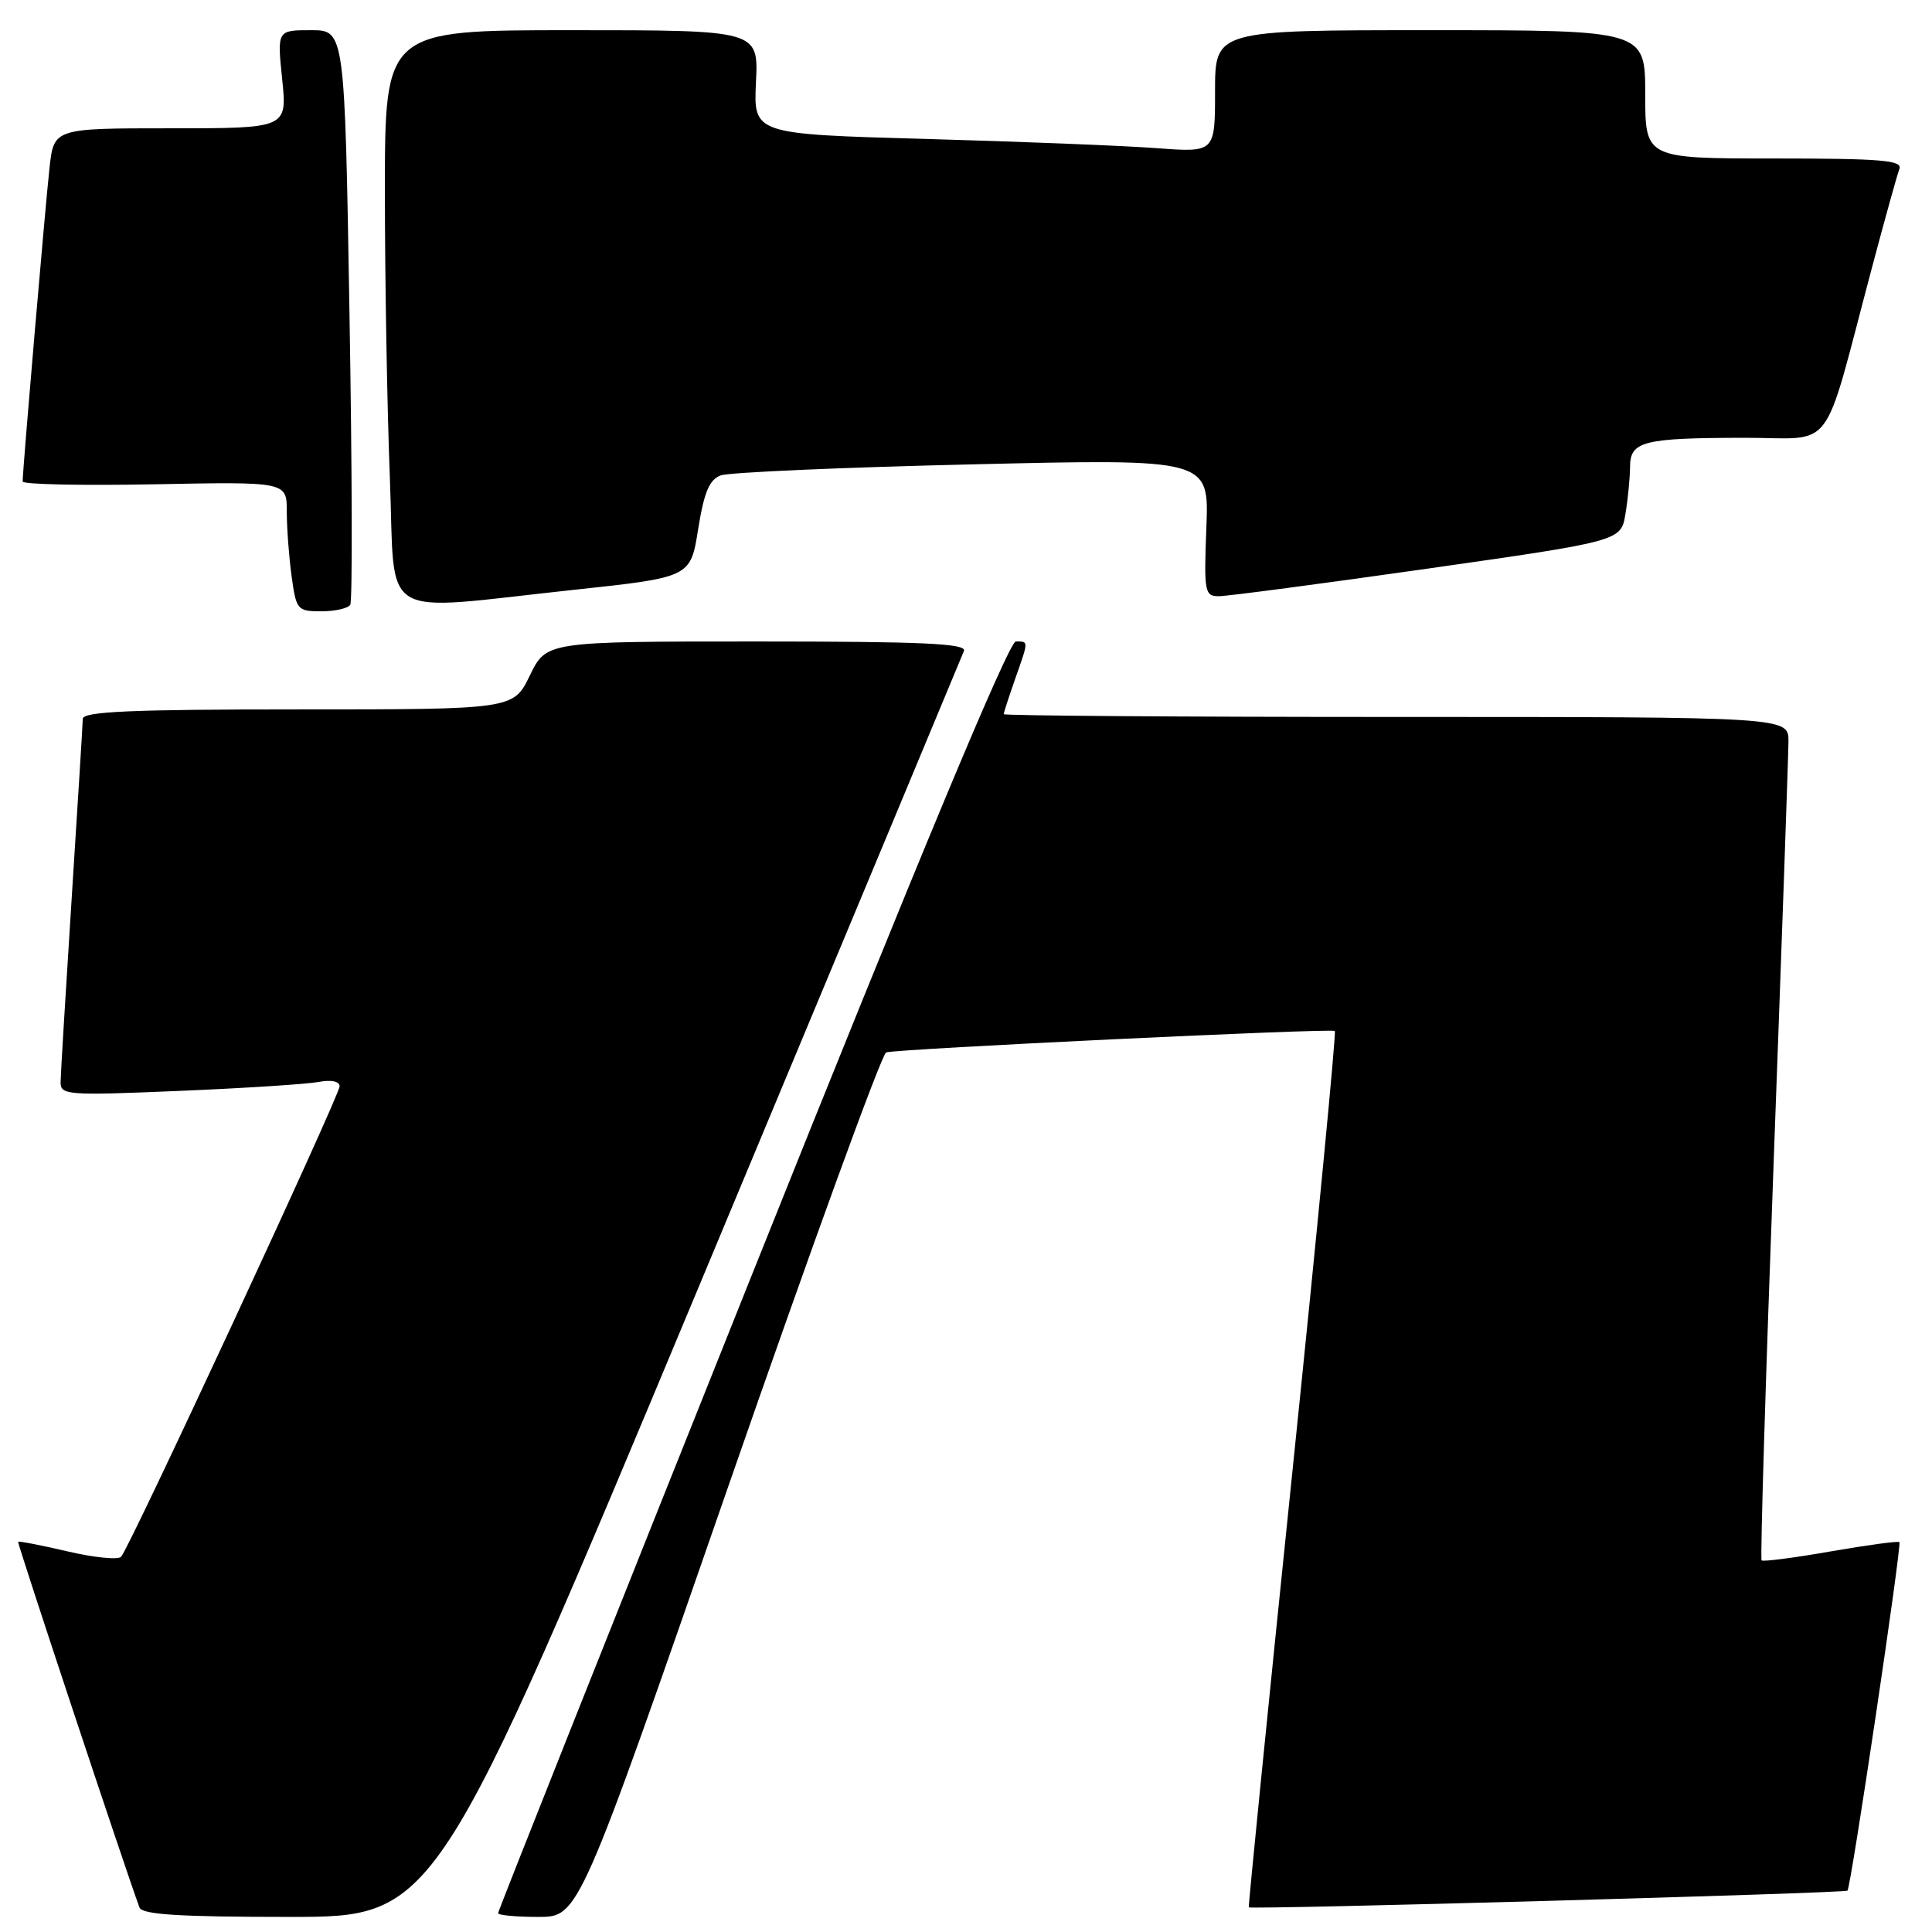 <?xml version="1.0" encoding="UTF-8" standalone="no"?>
<!DOCTYPE svg PUBLIC "-//W3C//DTD SVG 1.1//EN" "http://www.w3.org/Graphics/SVG/1.1/DTD/svg11.dtd" >
<svg xmlns="http://www.w3.org/2000/svg" xmlns:xlink="http://www.w3.org/1999/xlink" version="1.1" viewBox="0 0 256 256">
 <g >
 <path fill="currentColor"
d=" M 92.49 170.75 C 111.61 124.96 127.46 86.94 127.73 86.25 C 128.11 85.27 122.22 85.00 100.31 85.00 C 72.40 85.00 72.40 85.00 70.21 89.50 C 68.03 94.00 68.03 94.00 39.51 94.00 C 17.38 94.00 10.99 94.28 10.97 95.25 C 10.96 95.94 10.29 106.62 9.50 119.00 C 8.71 131.38 8.04 142.33 8.03 143.36 C 8.00 145.11 8.83 145.18 23.75 144.55 C 32.41 144.19 40.74 143.65 42.25 143.36 C 43.90 143.05 45.00 143.28 45.00 143.94 C 45.00 145.15 17.20 205.02 16.05 206.28 C 15.66 206.71 12.47 206.39 8.96 205.57 C 5.46 204.75 2.50 204.18 2.40 204.29 C 2.26 204.45 16.52 247.44 18.48 252.75 C 18.82 253.69 23.73 254.00 38.33 254.00 C 57.73 254.00 57.73 254.00 92.49 170.75 Z  M 96.52 196.90 C 107.42 165.50 116.83 139.65 117.42 139.45 C 118.86 138.98 176.40 136.23 176.87 136.61 C 177.07 136.77 174.56 162.91 171.28 194.70 C 168.00 226.49 165.39 252.60 165.47 252.73 C 165.69 253.06 244.44 250.86 244.80 250.52 C 245.26 250.08 252.02 204.69 251.68 204.34 C 251.51 204.17 247.41 204.73 242.57 205.57 C 237.73 206.42 233.62 206.95 233.42 206.76 C 233.23 206.56 233.95 182.80 235.02 153.95 C 236.09 125.10 236.97 100.04 236.98 98.25 C 237.00 95.00 237.00 95.00 185.00 95.00 C 156.40 95.00 133.00 94.83 133.00 94.63 C 133.00 94.42 133.68 92.34 134.50 90.00 C 136.32 84.83 136.32 85.00 134.60 85.00 C 133.68 85.00 121.72 113.69 99.60 169.00 C 81.12 215.20 66.00 253.23 66.00 253.50 C 66.00 253.78 68.40 254.00 71.34 254.00 C 76.69 254.00 76.69 254.00 96.52 196.90 Z  M 46.41 80.14 C 46.71 79.67 46.66 62.34 46.31 41.64 C 45.68 4.00 45.68 4.00 41.20 4.00 C 36.72 4.00 36.72 4.00 37.39 10.50 C 38.06 17.00 38.06 17.00 22.60 17.00 C 7.14 17.00 7.14 17.00 6.56 22.25 C 6.01 27.21 3.00 62.30 3.00 63.80 C 3.00 64.19 10.87 64.35 20.50 64.17 C 38.00 63.83 38.00 63.83 38.00 67.78 C 38.00 69.95 38.29 73.81 38.64 76.36 C 39.25 80.82 39.40 81.00 42.58 81.00 C 44.39 81.00 46.12 80.61 46.41 80.14 Z  M 76.00 78.16 C 91.50 76.50 91.50 76.50 92.51 70.11 C 93.30 65.20 93.99 63.55 95.51 62.99 C 96.61 62.59 111.61 61.93 128.85 61.53 C 160.21 60.79 160.21 60.79 159.85 69.90 C 159.52 78.45 159.62 79.00 161.50 79.00 C 162.60 79.00 175.04 77.36 189.14 75.35 C 214.79 71.69 214.79 71.69 215.38 68.09 C 215.71 66.12 215.98 63.31 215.99 61.87 C 216.00 58.46 217.69 58.03 231.18 58.01 C 243.33 58.00 241.35 60.64 248.00 35.63 C 249.73 29.11 251.39 23.14 251.68 22.38 C 252.12 21.24 249.26 21.00 235.11 21.00 C 218.00 21.00 218.00 21.00 218.00 12.50 C 218.00 4.00 218.00 4.00 189.50 4.00 C 161.00 4.00 161.00 4.00 161.00 12.10 C 161.00 20.21 161.00 20.21 153.25 19.63 C 148.99 19.31 135.23 18.76 122.67 18.41 C 99.84 17.77 99.84 17.77 100.17 10.88 C 100.50 4.00 100.50 4.00 75.75 4.00 C 51.00 4.00 51.00 4.00 51.00 25.34 C 51.00 37.08 51.30 54.18 51.66 63.34 C 52.42 82.66 49.66 80.98 76.00 78.16 Z "/>
</g>
</svg>